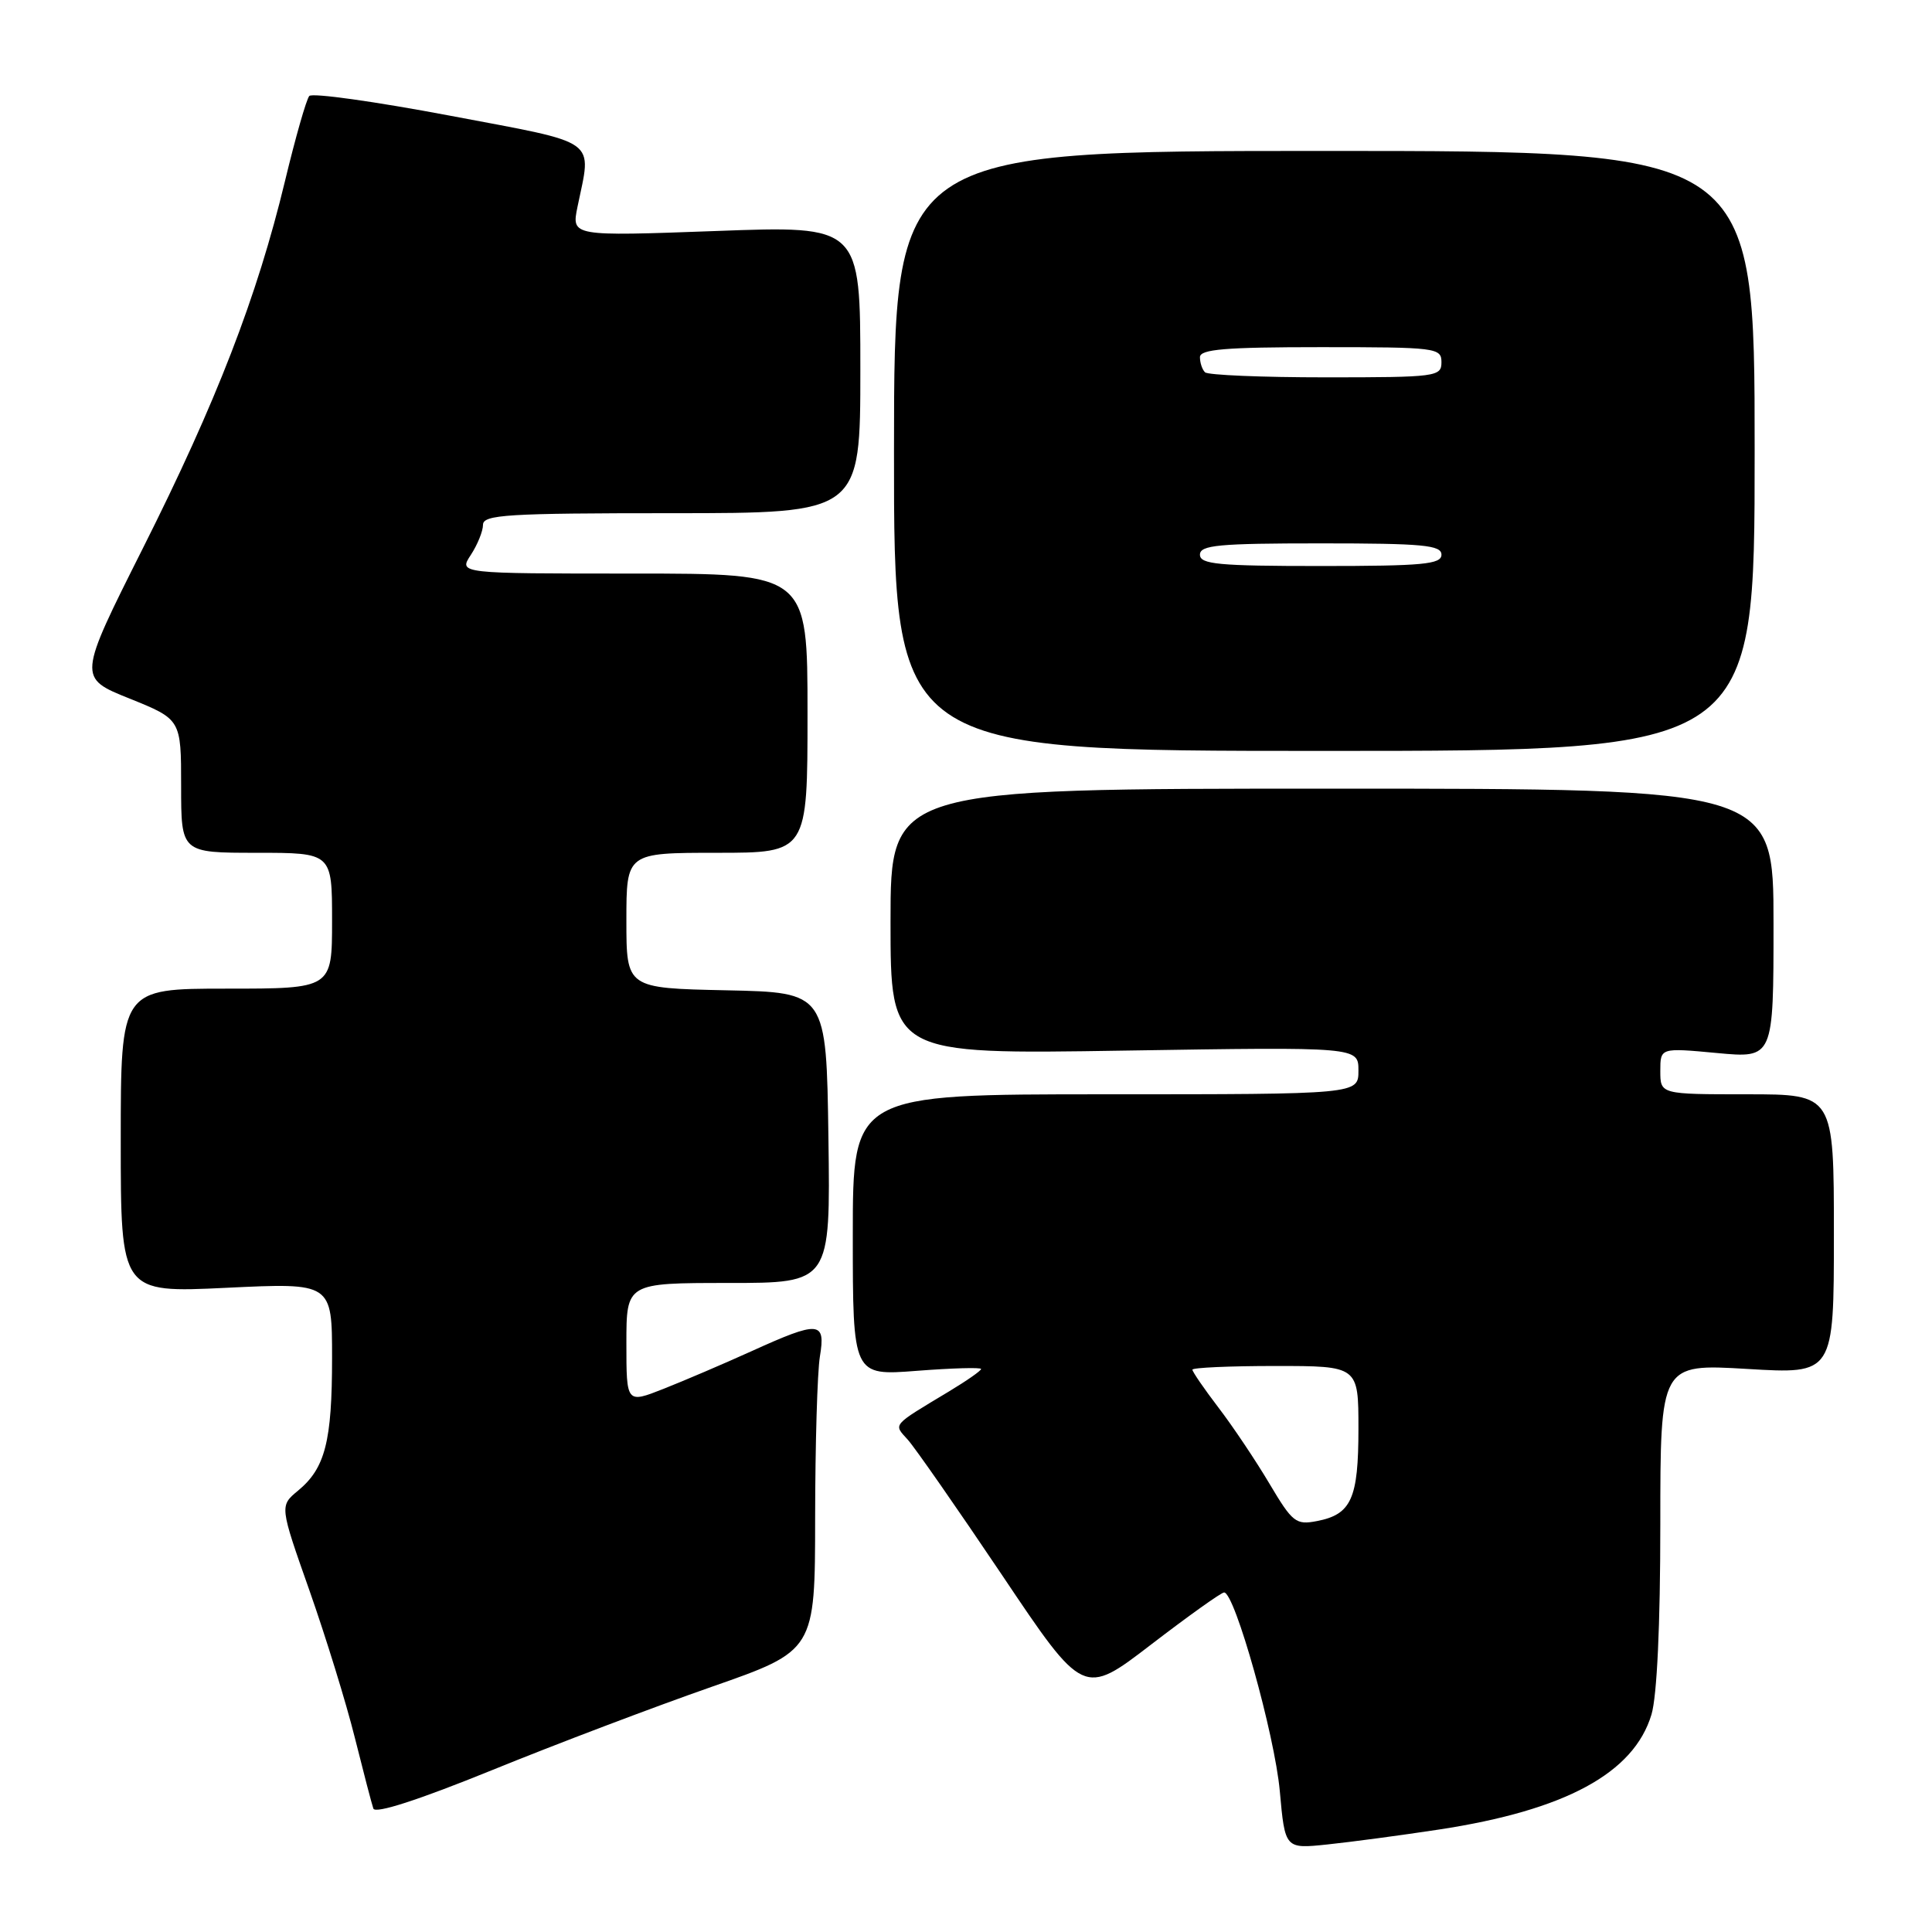 <?xml version="1.0" encoding="UTF-8" standalone="no"?>
<!DOCTYPE svg PUBLIC "-//W3C//DTD SVG 1.1//EN" "http://www.w3.org/Graphics/SVG/1.1/DTD/svg11.dtd" >
<svg xmlns="http://www.w3.org/2000/svg" xmlns:xlink="http://www.w3.org/1999/xlink" version="1.1" viewBox="0 0 256 256">
 <g >
 <path fill="currentColor"
d=" M 190.69 242.42 C 207.42 239.87 216.50 234.95 218.83 227.18 C 219.56 224.72 220.00 215.37 220.00 201.99 C 220.00 180.71 220.00 180.71 231.50 181.39 C 243.00 182.08 243.00 182.08 243.00 163.54 C 243.00 145.00 243.00 145.00 231.50 145.00 C 220.00 145.00 220.00 145.00 220.00 141.91 C 220.00 138.83 220.00 138.83 227.50 139.53 C 235.00 140.23 235.00 140.23 235.00 122.37 C 235.00 104.50 235.00 104.50 176.50 104.50 C 118.00 104.50 118.00 104.50 118.00 122.11 C 118.00 139.71 118.00 139.71 149.00 139.21 C 180.00 138.72 180.00 138.72 180.00 141.86 C 180.00 145.00 180.00 145.00 146.50 145.00 C 113.00 145.00 113.00 145.00 113.00 163.65 C 113.00 182.30 113.00 182.30 121.50 181.64 C 126.17 181.28 130.00 181.17 130.00 181.40 C 130.00 181.63 128.09 182.96 125.75 184.37 C 118.09 188.98 118.37 188.65 120.28 190.76 C 121.21 191.79 126.84 199.87 132.78 208.71 C 143.57 224.79 143.57 224.79 152.54 217.90 C 157.47 214.12 161.82 211.01 162.20 211.01 C 163.61 210.99 168.91 229.87 169.58 237.33 C 170.27 244.99 170.27 244.99 175.89 244.40 C 178.97 244.08 185.64 243.19 190.69 242.42 Z  M 94.25 223.53 C 108.00 218.73 108.00 218.73 108.01 201.11 C 108.02 191.43 108.30 181.81 108.64 179.75 C 109.42 175.04 108.55 174.97 99.56 179.05 C 95.87 180.72 90.63 182.96 87.92 184.03 C 83.00 185.97 83.00 185.97 83.00 177.99 C 83.00 170.00 83.00 170.00 96.52 170.00 C 110.04 170.00 110.04 170.00 109.77 150.75 C 109.50 131.50 109.50 131.50 96.25 131.22 C 83.00 130.94 83.00 130.94 83.00 121.97 C 83.00 113.00 83.00 113.00 95.00 113.00 C 107.00 113.00 107.00 113.00 107.00 94.50 C 107.00 76.00 107.00 76.00 83.88 76.00 C 60.77 76.00 60.77 76.00 62.38 73.54 C 63.27 72.18 64.00 70.38 64.00 69.54 C 64.00 68.20 67.19 68.00 89.00 68.00 C 114.00 68.00 114.00 68.00 114.00 48.95 C 114.00 29.90 114.00 29.90 94.86 30.61 C 75.72 31.31 75.72 31.31 76.52 27.41 C 78.41 18.23 79.65 19.12 59.58 15.32 C 49.73 13.46 41.36 12.28 40.98 12.72 C 40.60 13.15 39.15 18.22 37.76 24.00 C 34.07 39.32 28.67 53.28 18.93 72.65 C 10.31 89.81 10.31 89.81 17.16 92.56 C 24.00 95.32 24.00 95.32 24.00 104.16 C 24.00 113.00 24.00 113.00 34.00 113.00 C 44.00 113.00 44.00 113.00 44.00 122.00 C 44.00 131.00 44.00 131.00 30.00 131.00 C 16.00 131.00 16.00 131.00 16.00 151.15 C 16.00 171.31 16.00 171.31 30.00 170.64 C 44.00 169.97 44.00 169.97 44.00 179.92 C 44.00 191.00 43.09 194.55 39.49 197.52 C 37.05 199.54 37.05 199.54 41.00 210.74 C 43.17 216.91 45.88 225.68 47.01 230.23 C 48.15 234.78 49.25 239.01 49.47 239.64 C 49.71 240.37 55.43 238.52 65.18 234.56 C 73.60 231.13 86.69 226.17 94.25 223.53 Z  M 232.50 59.75 C 232.50 20.00 232.50 20.00 175.49 20.00 C 118.47 20.00 118.47 20.00 118.46 59.75 C 118.44 99.50 118.44 99.50 175.47 99.50 C 232.50 99.50 232.50 99.50 232.50 59.75 Z  M 168.20 196.58 C 166.39 193.53 163.35 188.99 161.45 186.51 C 159.55 184.02 158.00 181.76 158.00 181.49 C 158.00 181.22 162.95 181.00 169.00 181.00 C 180.00 181.00 180.00 181.00 180.00 189.31 C 180.00 198.59 179.06 200.67 174.50 201.55 C 171.71 202.09 171.26 201.73 168.20 196.58 Z  M 159.00 73.50 C 159.00 72.23 161.44 72.00 175.00 72.00 C 188.56 72.00 191.00 72.23 191.00 73.50 C 191.00 74.77 188.56 75.00 175.00 75.00 C 161.44 75.00 159.00 74.77 159.00 73.50 Z  M 159.67 49.33 C 159.30 48.97 159.00 48.07 159.00 47.33 C 159.00 46.28 162.33 46.00 175.00 46.00 C 190.33 46.00 191.00 46.08 191.00 48.00 C 191.00 49.91 190.33 50.00 175.67 50.00 C 167.23 50.00 160.03 49.70 159.67 49.33 Z "/>
</g>
</svg>